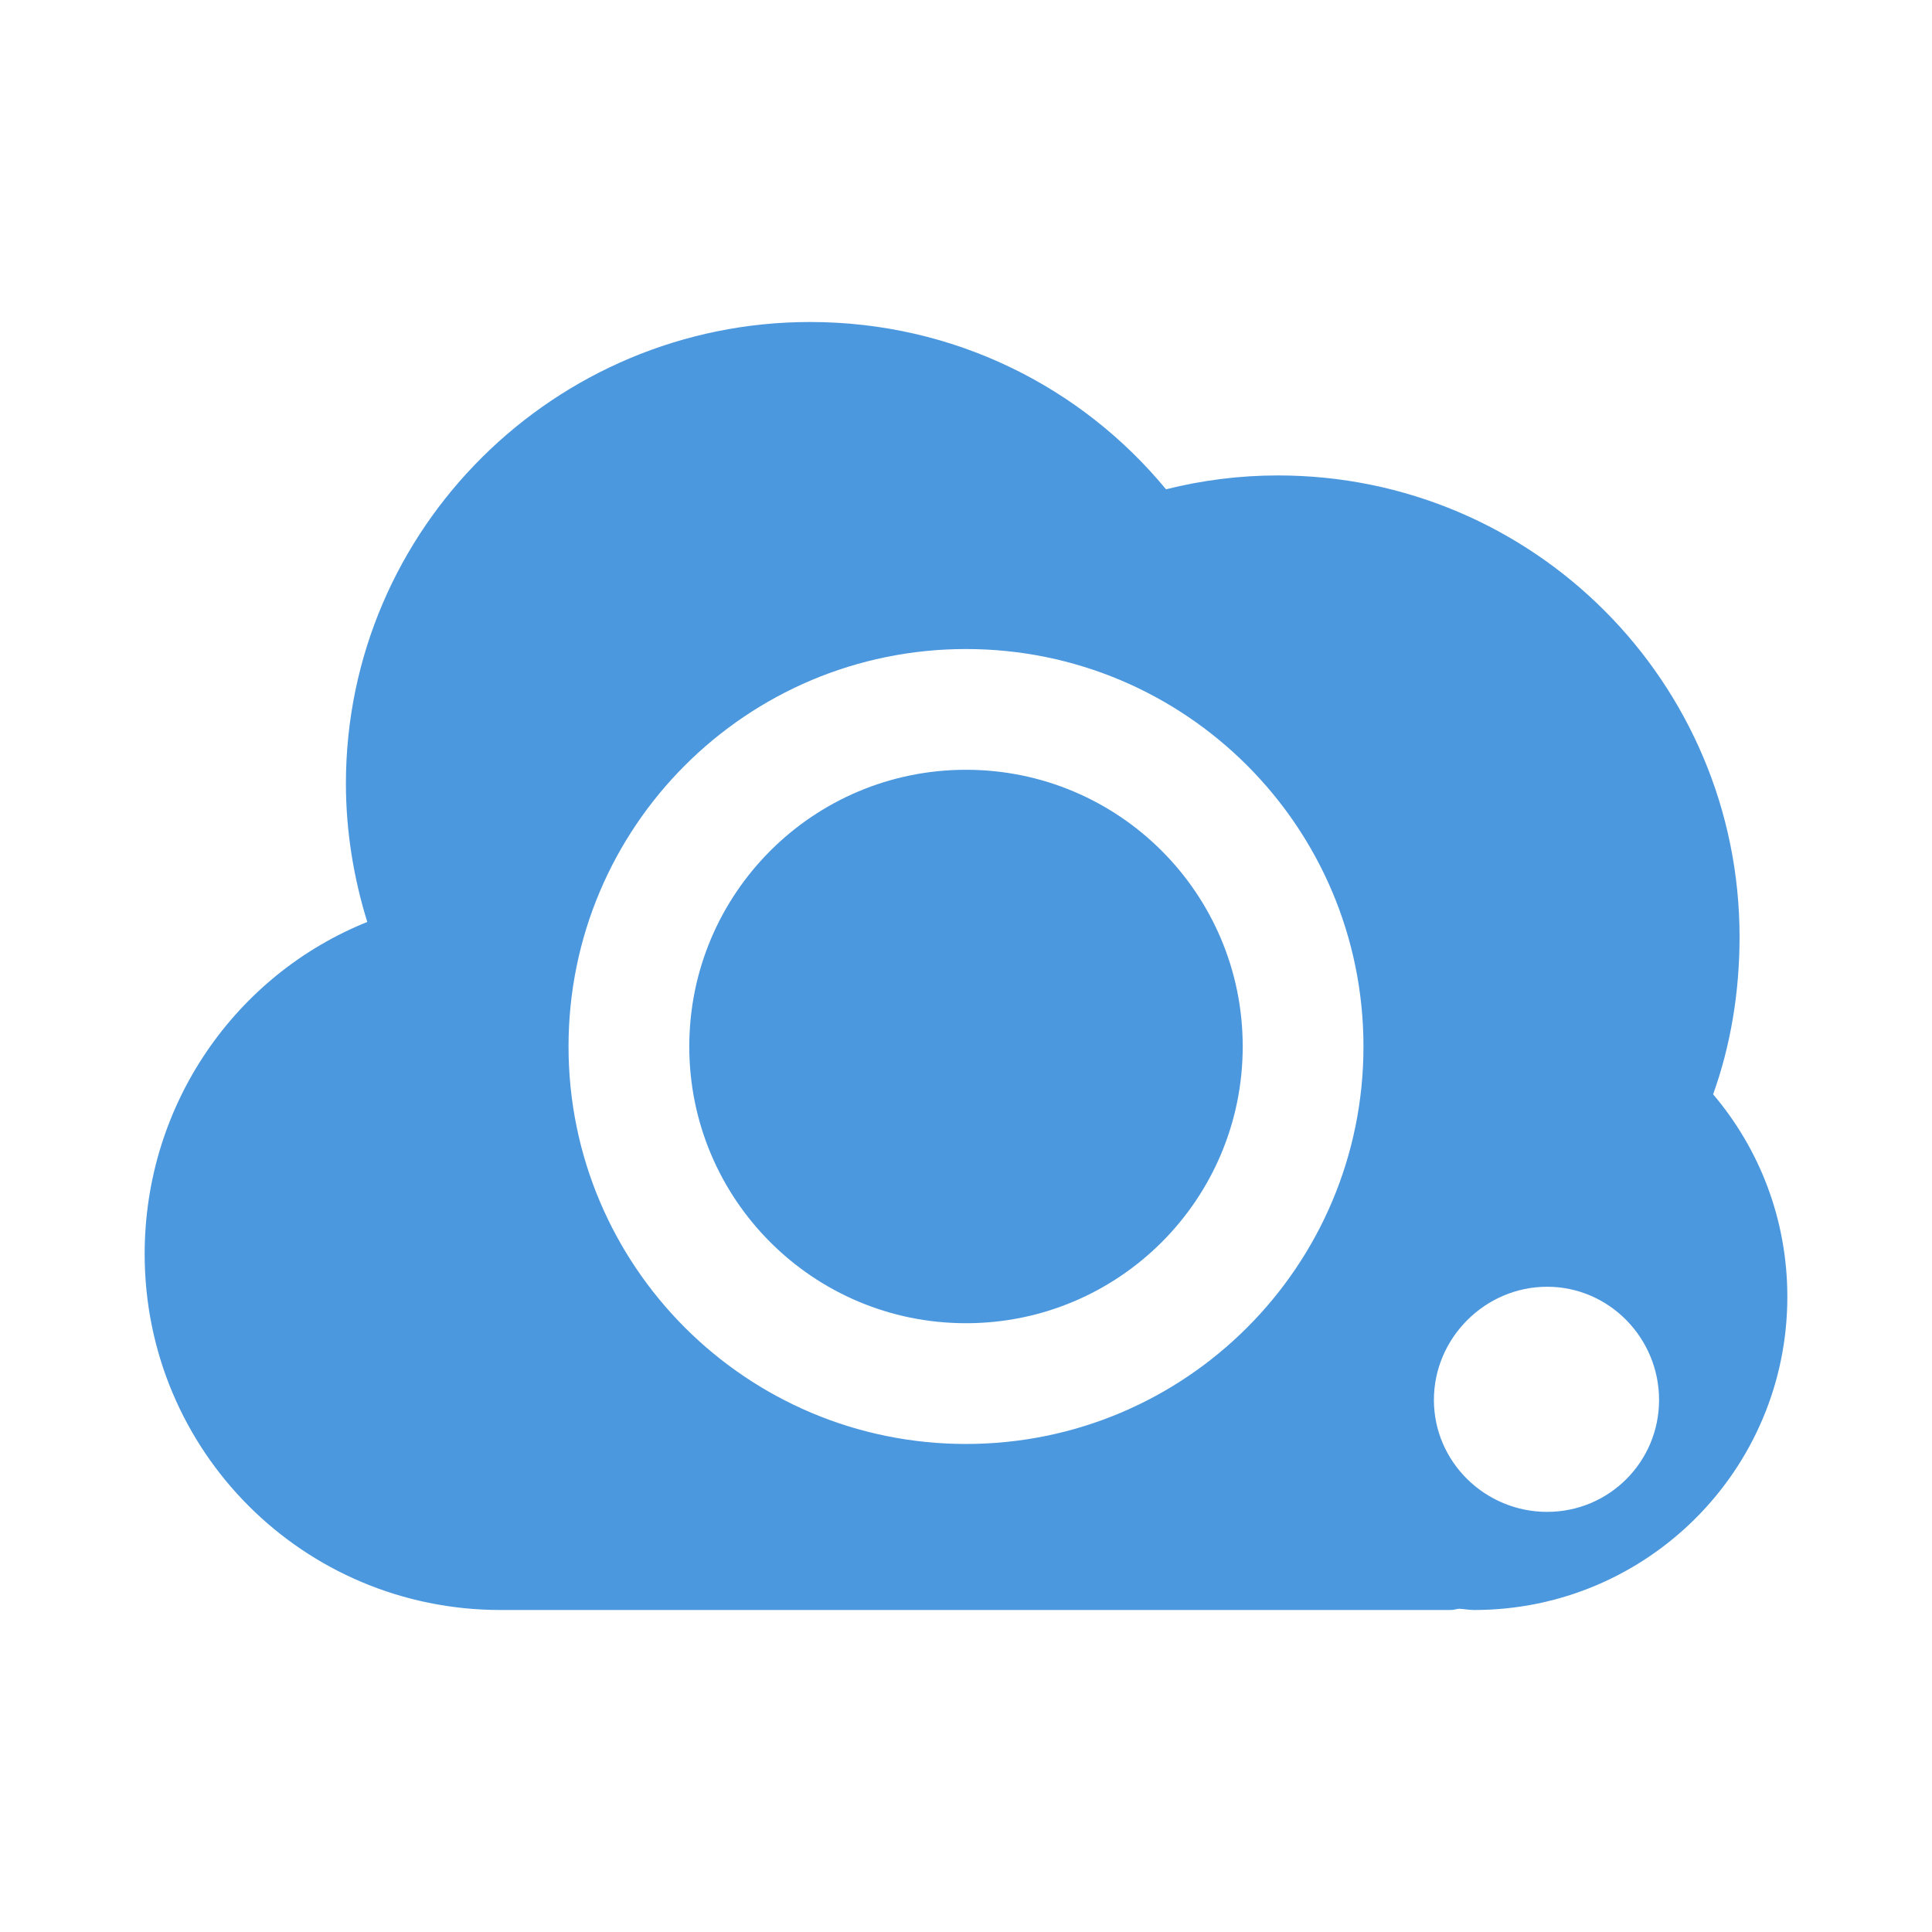 <?xml version="1.0" encoding="UTF-8" standalone="no"?>
<!-- Created with Inkscape (http://www.inkscape.org/) -->

<svg
   xmlns:osb="http://www.openswatchbook.org/uri/2009/osb"
   xmlns:dc="http://purl.org/dc/elements/1.1/"
   xmlns:cc="http://creativecommons.org/ns#"
   xmlns:rdf="http://www.w3.org/1999/02/22-rdf-syntax-ns#"
   xmlns:svg="http://www.w3.org/2000/svg"
   xmlns="http://www.w3.org/2000/svg"
   xmlns:sodipodi="http://sodipodi.sourceforge.net/DTD/sodipodi-0.dtd"
   xmlns:inkscape="http://www.inkscape.org/namespaces/inkscape"
   width="48"
   height="48"
   id="svg2"
   version="1.1"
   inkscape:version="0.48+devel r12306"
   sodipodi:docname="screencloud-uploading.svg">
  <defs
     id="defs4">
    <linearGradient
       id="linearGradient2997">
      <stop
         id="stop2999"
         offset="0"
         style="stop-color:#8ebeea;stop-opacity:1;" />
      <stop
         id="stop3001"
         offset="1"
         style="stop-color:#4c98de;stop-opacity:1;" />
    </linearGradient>
    <linearGradient
       osb:paint="solid"
       id="linearGradient3794">
      <stop
         id="stop3796"
         offset="0"
         style="stop-color:#ffffff;stop-opacity:1;" />
    </linearGradient>
  </defs>
  <sodipodi:namedview
     id="base"
     pagecolor="#ffffff"
     bordercolor="#666666"
     borderopacity="1.0"
     inkscape:pageopacity="0.0"
     inkscape:pageshadow="2"
     inkscape:zoom="3.542682"
     inkscape:cx="-56.227418"
     inkscape:cy="15.362366"
     inkscape:document-units="px"
     inkscape:current-layer="layer1"
     showgrid="false"
     inkscape:window-width="1366"
     inkscape:window-height="714"
     inkscape:window-x="0"
     inkscape:window-y="30"
     inkscape:window-maximized="1" />
  <g
     inkscape:label="Capa 1"
     inkscape:groupmode="layer"
     id="layer1"
     transform="translate(0,-1004.362)">
    <g
       id="g662"
       transform="matrix(0.508,0,0,-0.508,31.67,1025.907)"
       style="fill:#1a1a1a" />
    <path
       style="fill:#4c98de;fill-opacity:1;stroke:none"
       d="M 20.125 8 C 13.786 8 8.594 13.129 8.594 19.469 C 8.594 20.657 8.79 21.828 9.125 22.906 C 5.863 24.216 3.594 27.425 3.594 31.156 C 3.594 36.055 7.539 40 12.438 40 C 12.468 40.001 12.5 40 12.531 40 L 14.875 40 L 34.562 40 L 36.031 40 C 36.11 40 36.174 39.978 36.25 39.969 C 36.374 39.975 36.5 40 36.625 40 C 40.923 40 44.406 36.516 44.406 32.219 C 44.406 30.299 43.715 28.545 42.562 27.188 C 42.998 25.975 43.219 24.644 43.219 23.281 C 43.219 16.942 38.089 11.812 31.75 11.812 C 30.789 11.812 29.861 11.934 28.969 12.156 C 26.863 9.605 23.691 8 20.125 8 z M 24 16.125 C 29.456 16.125 33.875 20.544 33.875 26 C 33.875 31.456 29.456 35.875 24 35.875 C 18.544 35.875 14.125 31.456 14.125 26 C 14.125 20.544 18.544 16.125 24 16.125 z M 24 19.125 C 20.201 19.125 17.125 22.201 17.125 26 C 17.125 29.799 20.201 32.875 24 32.875 C 27.799 32.875 30.875 29.799 30.875 26 C 30.875 22.201 27.799 19.125 24 19.125 z M 38.438 31.969 C 39.977 31.969 41.219 33.242 41.219 34.781 C 41.219 36.321 39.977 37.562 38.438 37.562 C 36.898 37.562 35.625 36.321 35.625 34.781 C 35.625 33.242 36.898 31.969 38.438 31.969 z "
       transform="translate(0,1004.362)"
       id="path821" />
  </g>
</svg>
